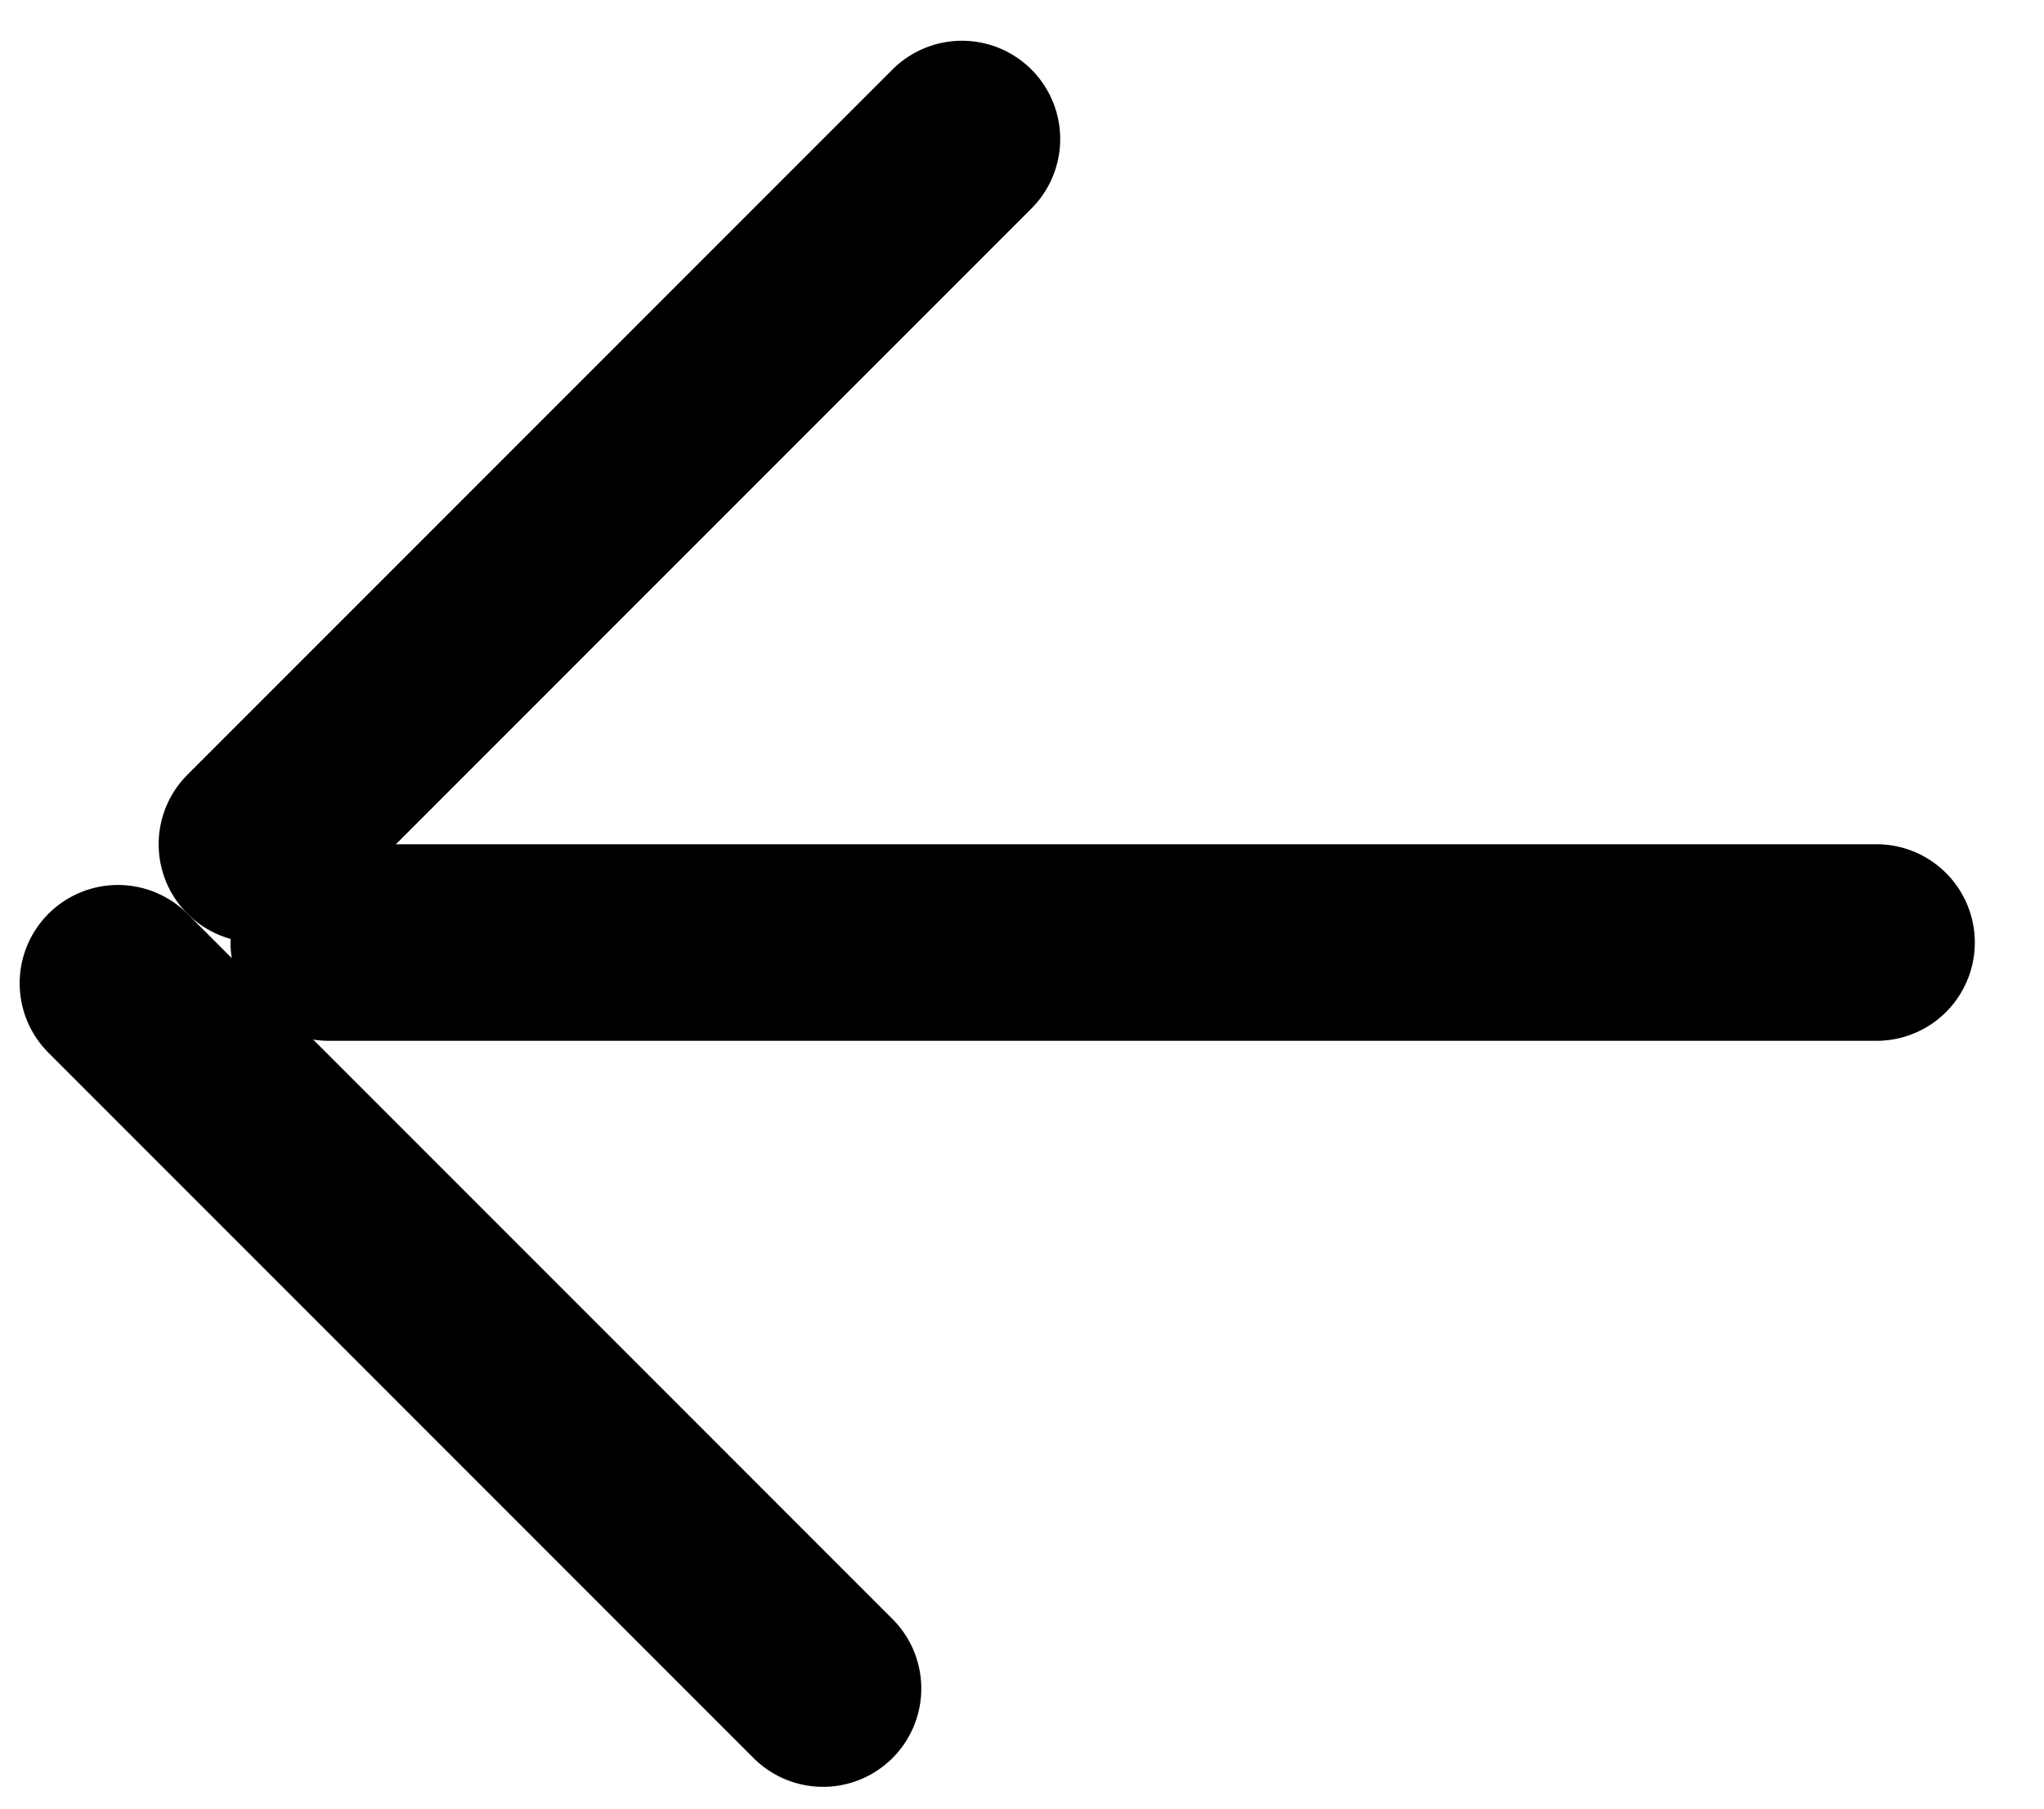 <svg width="26" height="23" viewBox="0 0 26 23" fill="none" xmlns="http://www.w3.org/2000/svg">
<line x1="12.236" y1="1.768" x2="3.268" y2="10.736" stroke="black" stroke-width="2.5" stroke-linecap="round"/>
<line x1="10.469" y1="21.473" x2="1.5" y2="12.504" stroke="black" stroke-width="2.5" stroke-linecap="round"/>
<line x1="23.87" y1="11.986" x2="4.182" y2="11.986" stroke="black" stroke-width="2.5" stroke-linecap="round"/>
</svg>
